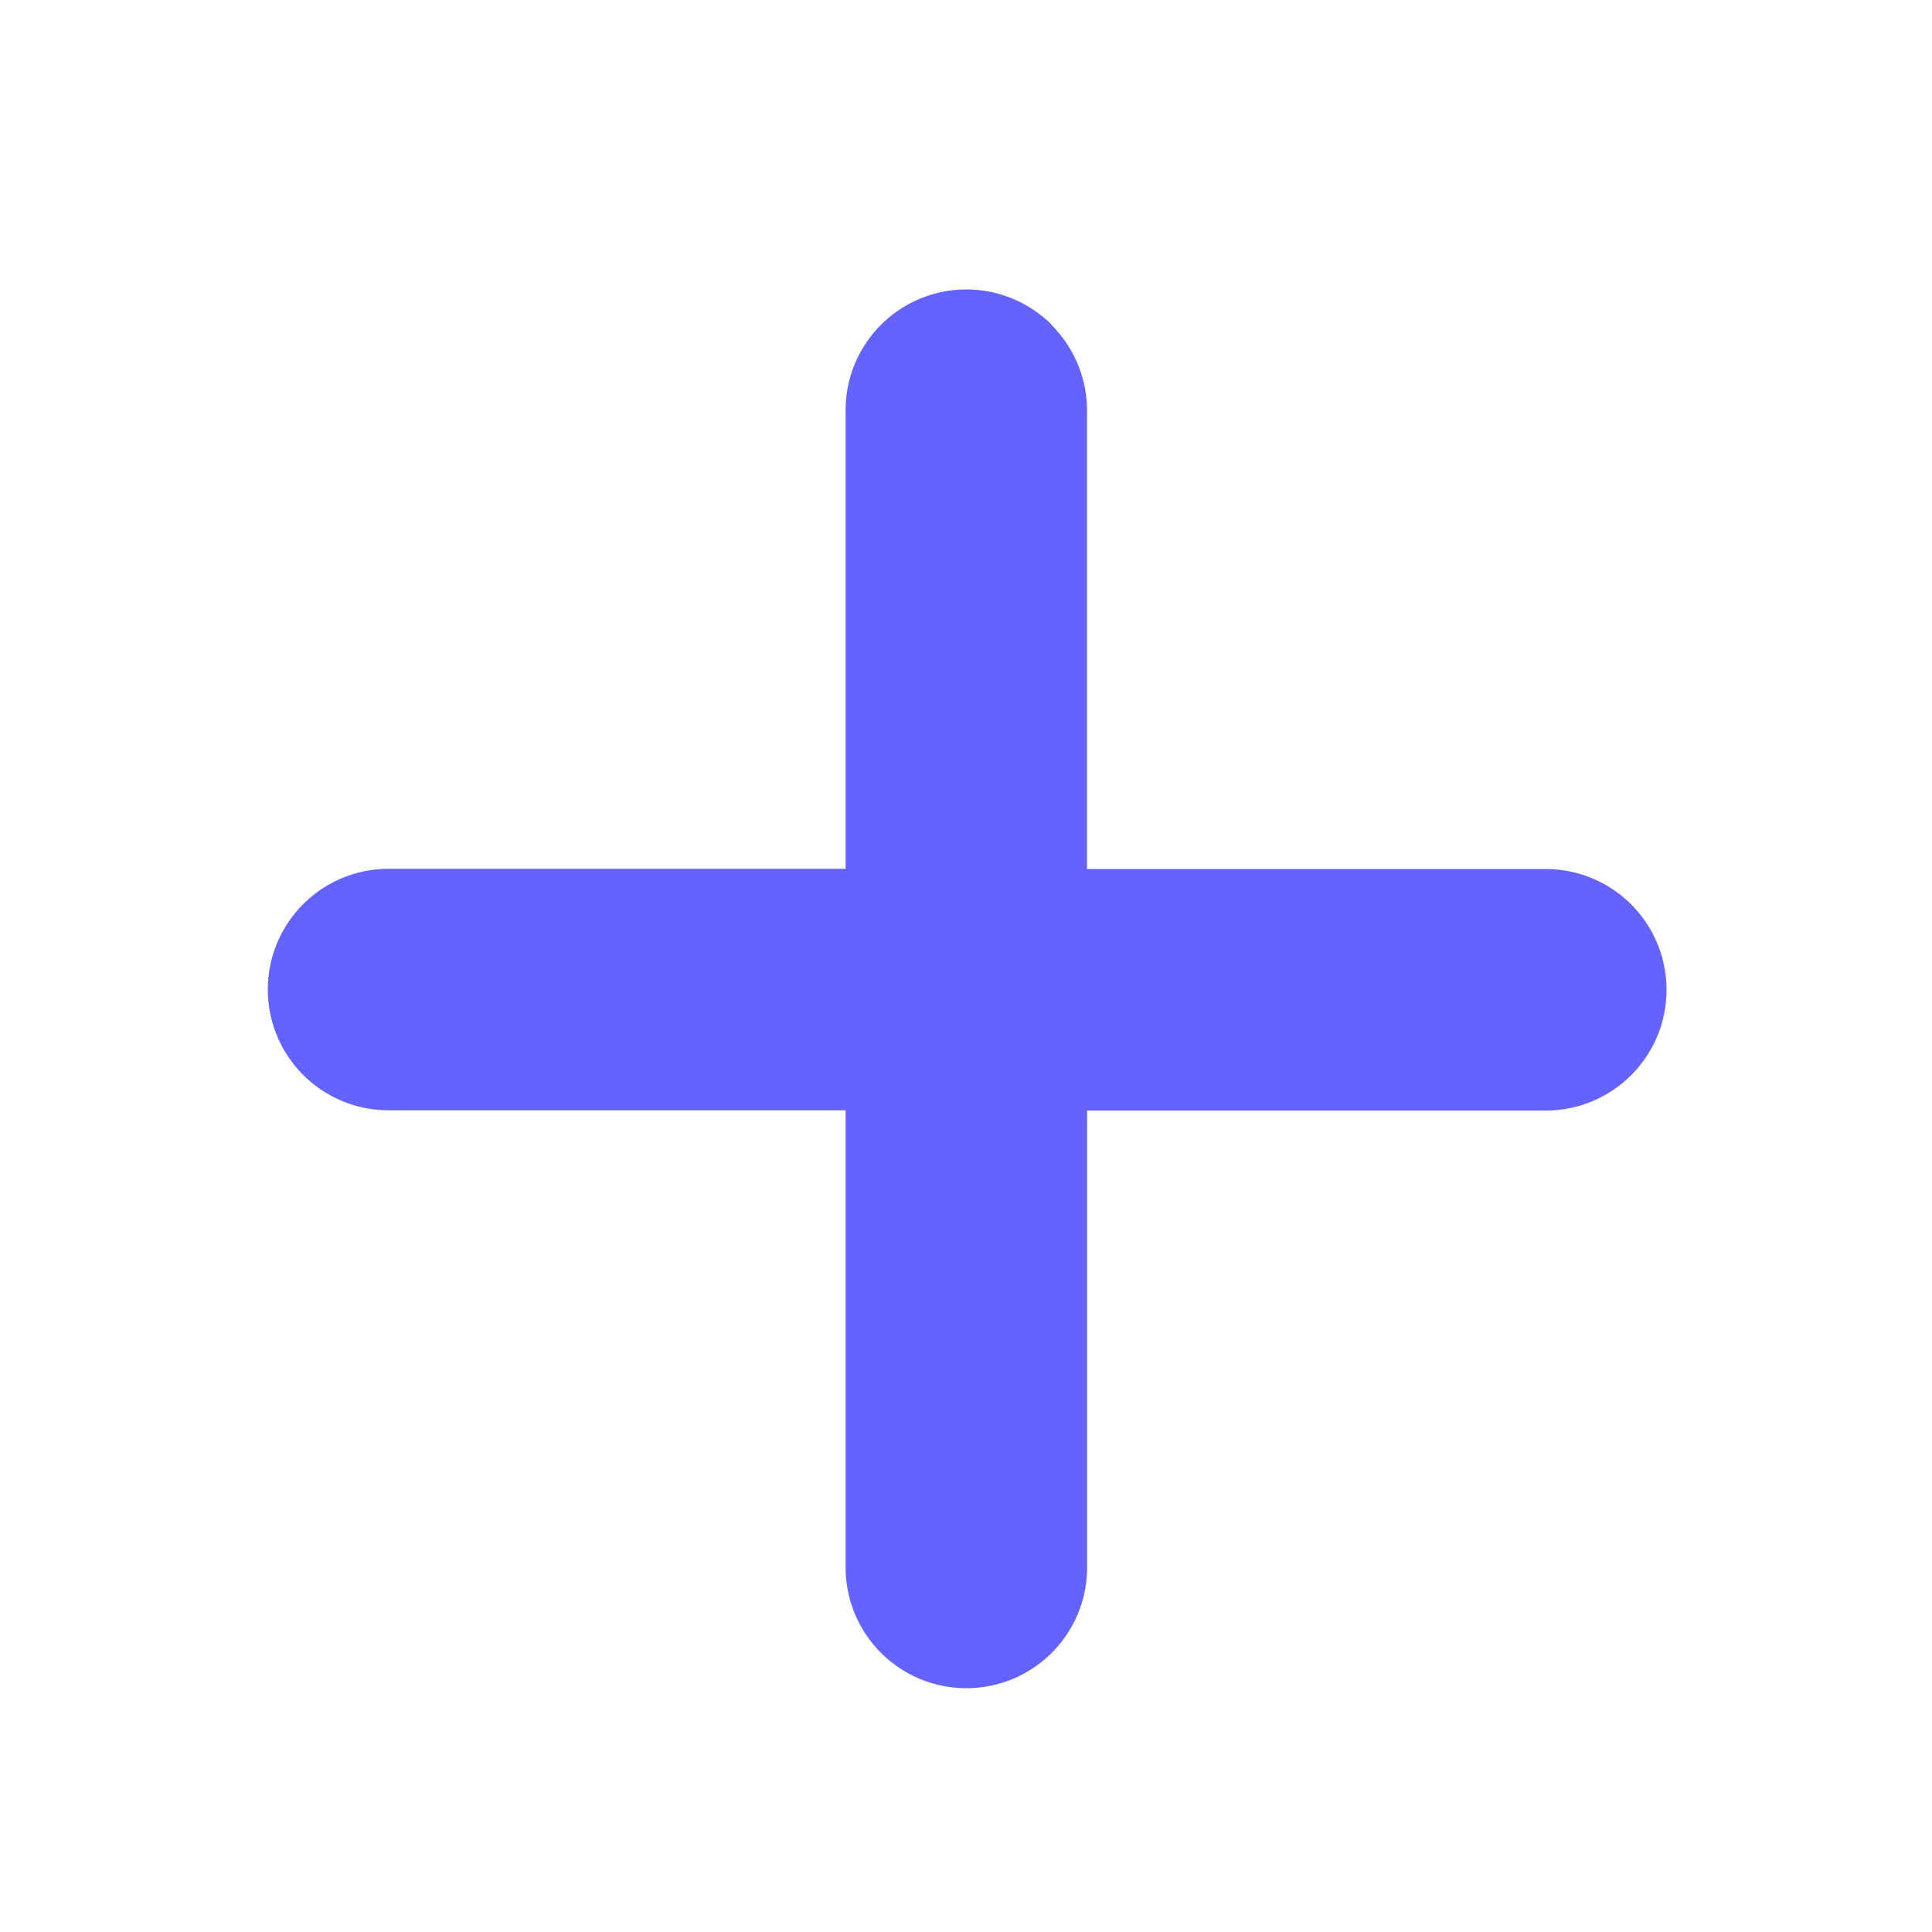 <svg xmlns="http://www.w3.org/2000/svg" xmlns:xlink="http://www.w3.org/1999/xlink" viewBox="0 0 16 16" id="Plus"><defs><linearGradient id="b" x1="46.208" x2="55.005" y1="113.61" y2="113.61" gradientTransform="rotate(45 -1094.452 527.656)" gradientUnits="userSpaceOnUse" xlink:href="#a"></linearGradient><linearGradient id="a"><stop offset="0" stop-color="#6563ff" class="stopColor8ccc44 svgShape"></stop><stop offset="1" stop-color="#6563ff" class="stopColor5cb450 svgShape"></stop></linearGradient></defs><path d="M8.71 1039.052a1 1 0 0 0-1.707.721v3.784H3.218a1 1 0 1 0 0 2h3.785v3.786a1 1 0 1 0 2 0v-3.784h3.784a1 1 0 0 0 .7-1.728 1 1 0 0 0-.7-.272H9.002v-3.784a1 1 0 0 0-.293-.721z" style="line-height:normal;text-indent:0;text-align:start;text-decoration-line:none;text-decoration-style:solid;text-decoration-color:#000;text-transform:none;block-progression:tb;white-space:normal;isolation:auto;mix-blend-mode:normal;solid-color:#000;solid-opacity:1" fill="url(#b)" fill-rule="evenodd" color="#000" enable-background="accumulate" font-family="sans-serif" font-weight="400" overflow="visible" transform="translate(0 -1036.362)"></path></svg>